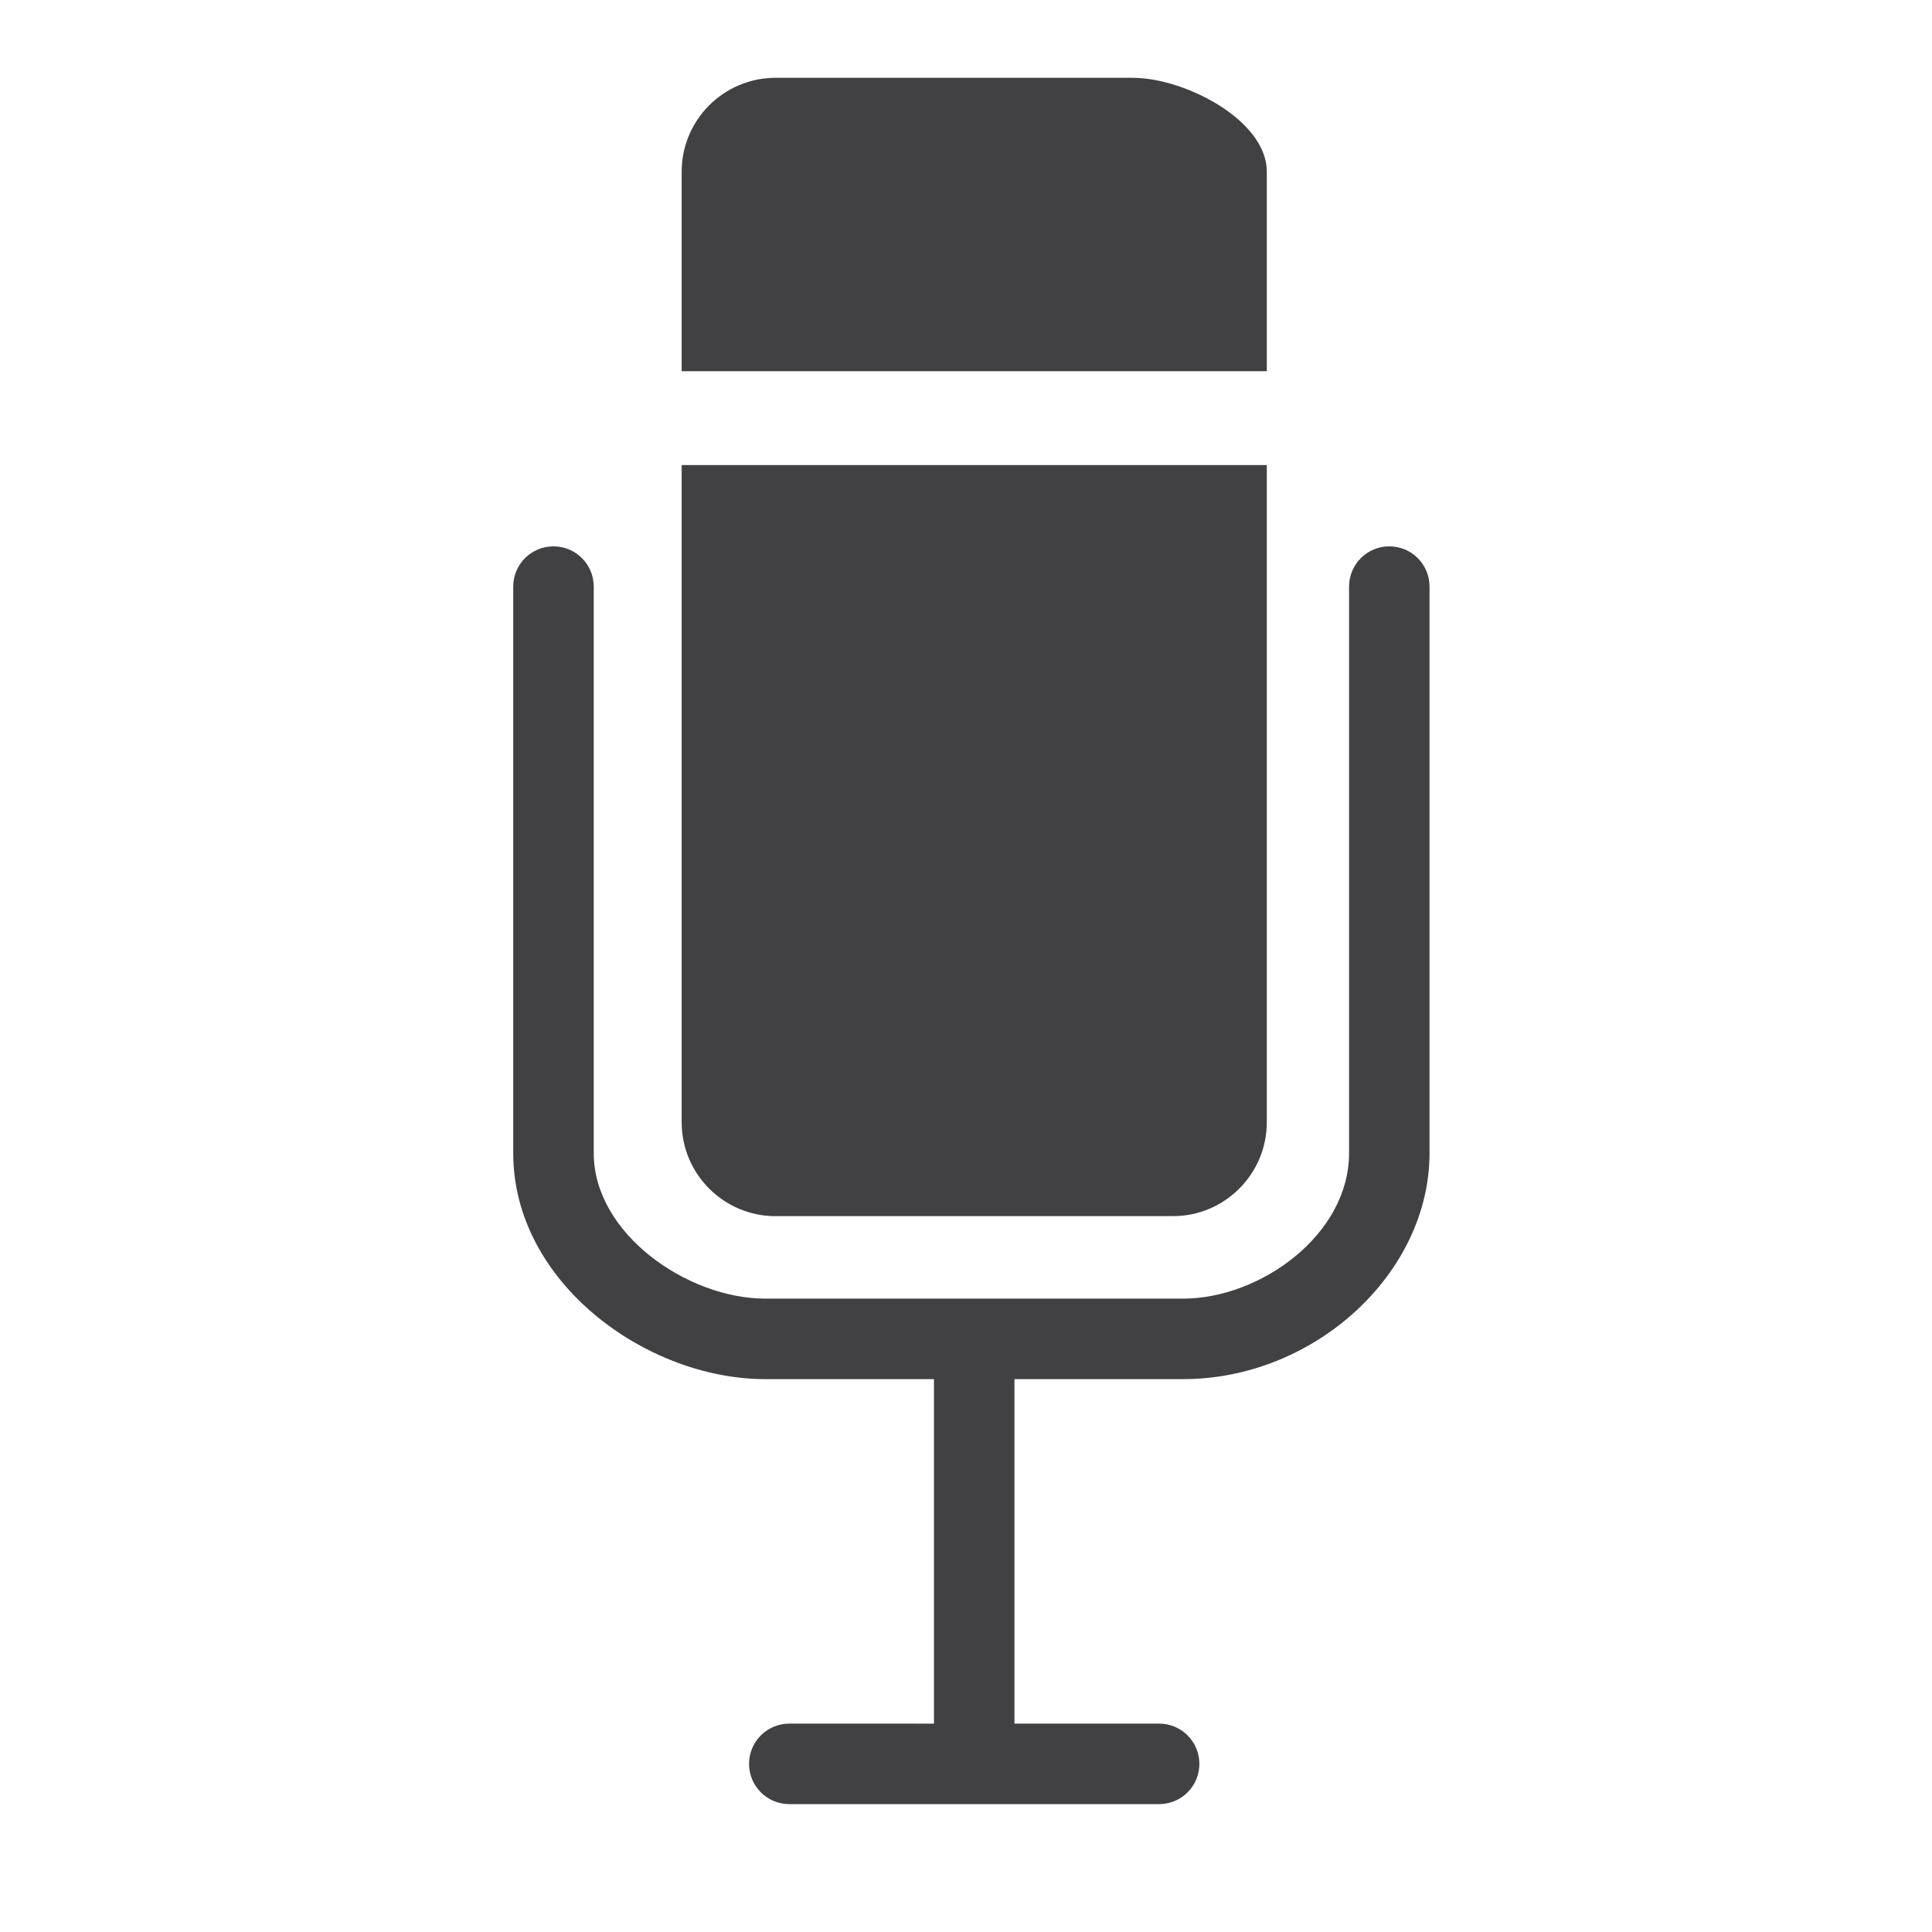 <?xml version="1.0" encoding="utf-8"?>
<!-- Generator: Adobe Illustrator 16.0.0, SVG Export Plug-In . SVG Version: 6.00 Build 0)  -->
<!DOCTYPE svg PUBLIC "-//W3C//DTD SVG 1.1//EN" "http://www.w3.org/Graphics/SVG/1.1/DTD/svg11.dtd">
<svg version="1.1" id="Layer_1" xmlns="http://www.w3.org/2000/svg" xmlns:xlink="http://www.w3.org/1999/xlink" x="0px" y="0px"
	 width="48px" height="48px" viewBox="0 0 48 48" enable-background="new 0 0 48 48" xml:space="preserve">
<g>
	<path fill="#414042" d="M34.517,13.574c-0.553,0-1,0.447-1,1v14.075c0,2.036-2.215,3.615-4.121,3.615H19.012
		c-1.93,0-4.261-1.613-4.261-3.615V14.574c0-0.553-0.447-1-1-1s-1,0.447-1,1v14.075c0,3.214,3.306,5.615,6.261,5.615h4.192v8.559
		H19.61c-0.553,0-1,0.447-1,1s0.447,1,1,1h9.188c0.553,0,1-0.447,1-1s-0.447-1-1-1h-3.594v-8.559h4.191
		c3.261,0,6.121-2.624,6.121-5.615V14.574C35.517,14.021,35.069,13.574,34.517,13.574z"/>
	<path fill="#414042" d="M31.473,4.265c0-1.286-2.046-2.332-3.332-2.332h-8.873c-1.286,0-2.332,1.046-2.332,2.332v4.957h14.537
		V4.265z"/>
	<path fill="#414042" d="M19.268,30.215h9.873c1.286,0,2.332-1.047,2.332-2.333V11.555H16.936v16.327
		C16.936,29.168,17.981,30.215,19.268,30.215z"/>
</g>
</svg>
